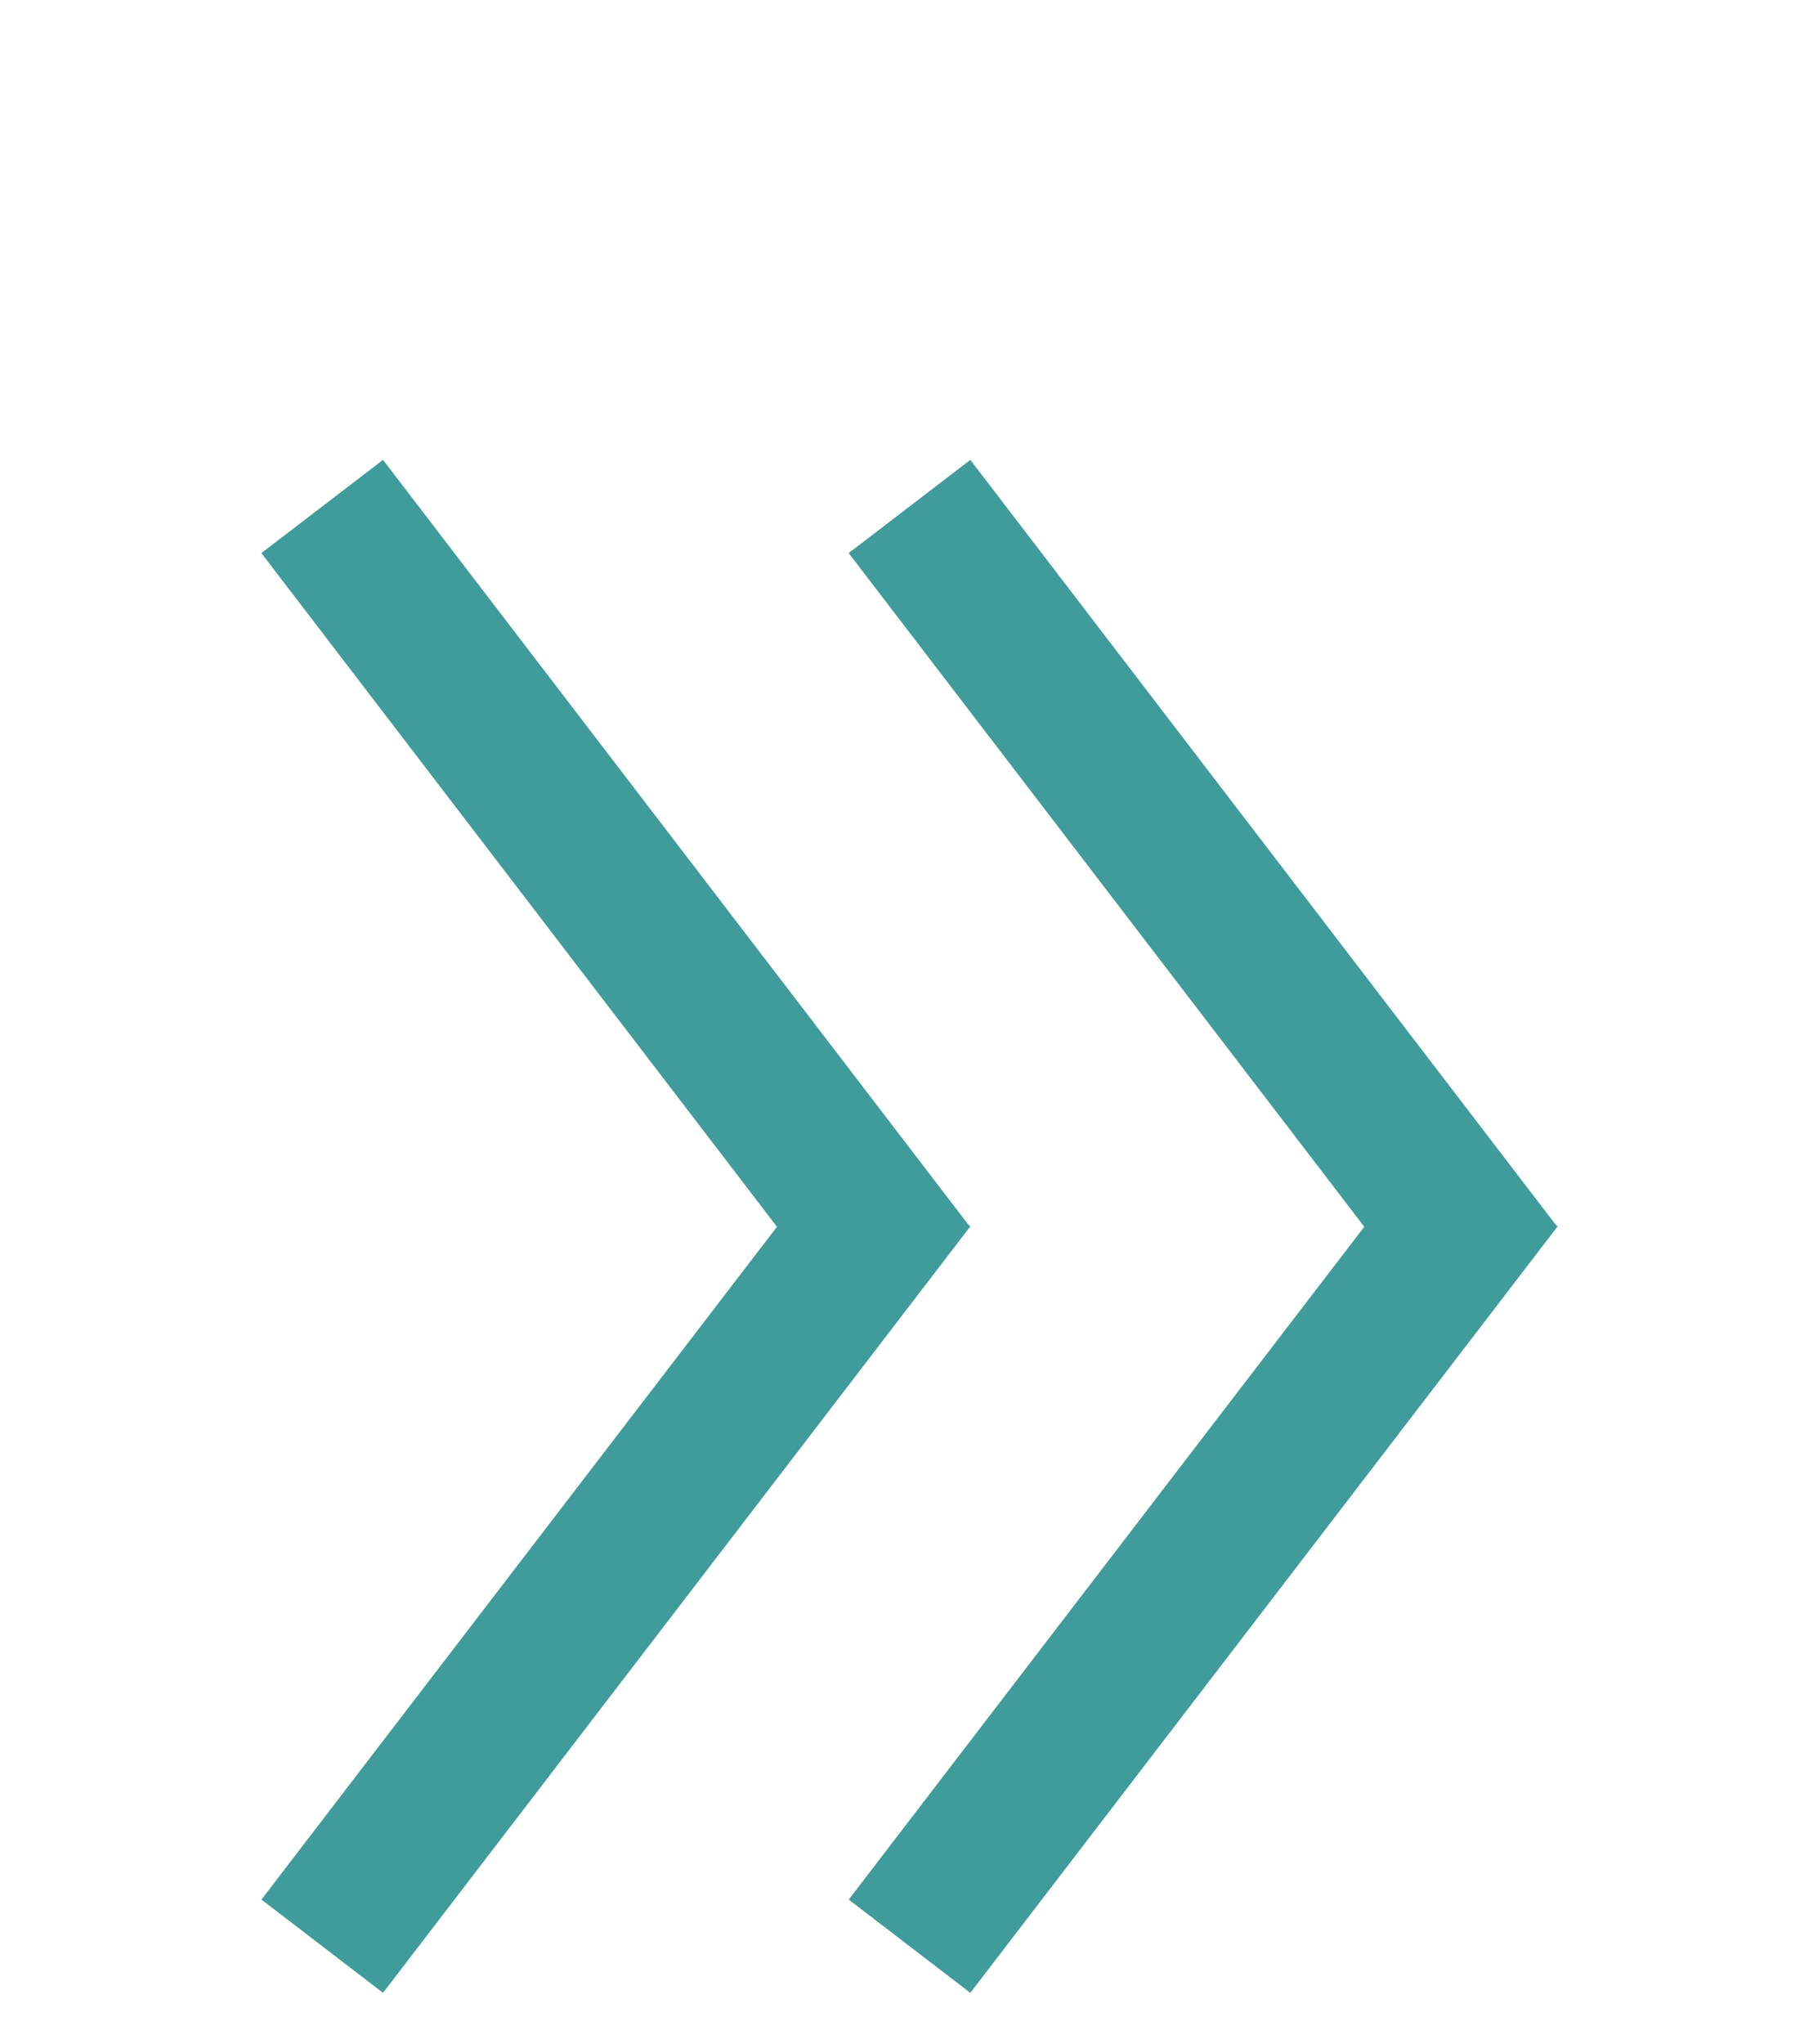 <svg width="71" height="80" viewBox="0 0 71 80" fill="none" xmlns="http://www.w3.org/2000/svg">
<g filter="url(#filter0_ddd_187_2355)">
<line x1="35.619" y1="64.175" x2="58.619" y2="34.175" stroke="#409B9B" stroke-width="6"/>
<line y1="-3" x2="37.802" y2="-3" transform="matrix(0.608 0.794 0.794 -0.608 38 6)" stroke="#409B9B" stroke-width="6"/>
<line x1="12.619" y1="64.175" x2="35.619" y2="34.175" stroke="#409B9B" stroke-width="6"/>
<line y1="-3" x2="37.802" y2="-3" transform="matrix(0.608 0.794 0.794 -0.608 15 6)" stroke="#409B9B" stroke-width="6"/>
</g>
<defs>
<filter id="filter0_ddd_187_2355" x="0.238" y="0" width="70.762" height="80" filterUnits="userSpaceOnUse" color-interpolation-filters="sRGB">
<feFlood flood-opacity="0" result="BackgroundImageFix"/>
<feColorMatrix in="SourceAlpha" type="matrix" values="0 0 0 0 0 0 0 0 0 0 0 0 0 0 0 0 0 0 127 0" result="hardAlpha"/>
<feOffset dy="4"/>
<feGaussianBlur stdDeviation="2"/>
<feComposite in2="hardAlpha" operator="out"/>
<feColorMatrix type="matrix" values="0 0 0 0 0 0 0 0 0 0 0 0 0 0 0 0 0 0 1 0"/>
<feBlend mode="normal" in2="BackgroundImageFix" result="effect1_dropShadow_187_2355"/>
<feColorMatrix in="SourceAlpha" type="matrix" values="0 0 0 0 0 0 0 0 0 0 0 0 0 0 0 0 0 0 127 0" result="hardAlpha"/>
<feOffset dy="4"/>
<feGaussianBlur stdDeviation="2"/>
<feComposite in2="hardAlpha" operator="out"/>
<feColorMatrix type="matrix" values="0 0 0 0 0 0 0 0 0 0 0 0 0 0 0 0 0 0 1 0"/>
<feBlend mode="normal" in2="effect1_dropShadow_187_2355" result="effect2_dropShadow_187_2355"/>
<feColorMatrix in="SourceAlpha" type="matrix" values="0 0 0 0 0 0 0 0 0 0 0 0 0 0 0 0 0 0 127 0" result="hardAlpha"/>
<feOffset dy="4"/>
<feGaussianBlur stdDeviation="5"/>
<feComposite in2="hardAlpha" operator="out"/>
<feColorMatrix type="matrix" values="0 0 0 0 0 0 0 0 0 0 0 0 0 0 0 0 0 0 1 0"/>
<feBlend mode="normal" in2="effect2_dropShadow_187_2355" result="effect3_dropShadow_187_2355"/>
<feBlend mode="normal" in="SourceGraphic" in2="effect3_dropShadow_187_2355" result="shape"/>
</filter>
</defs>
</svg>
